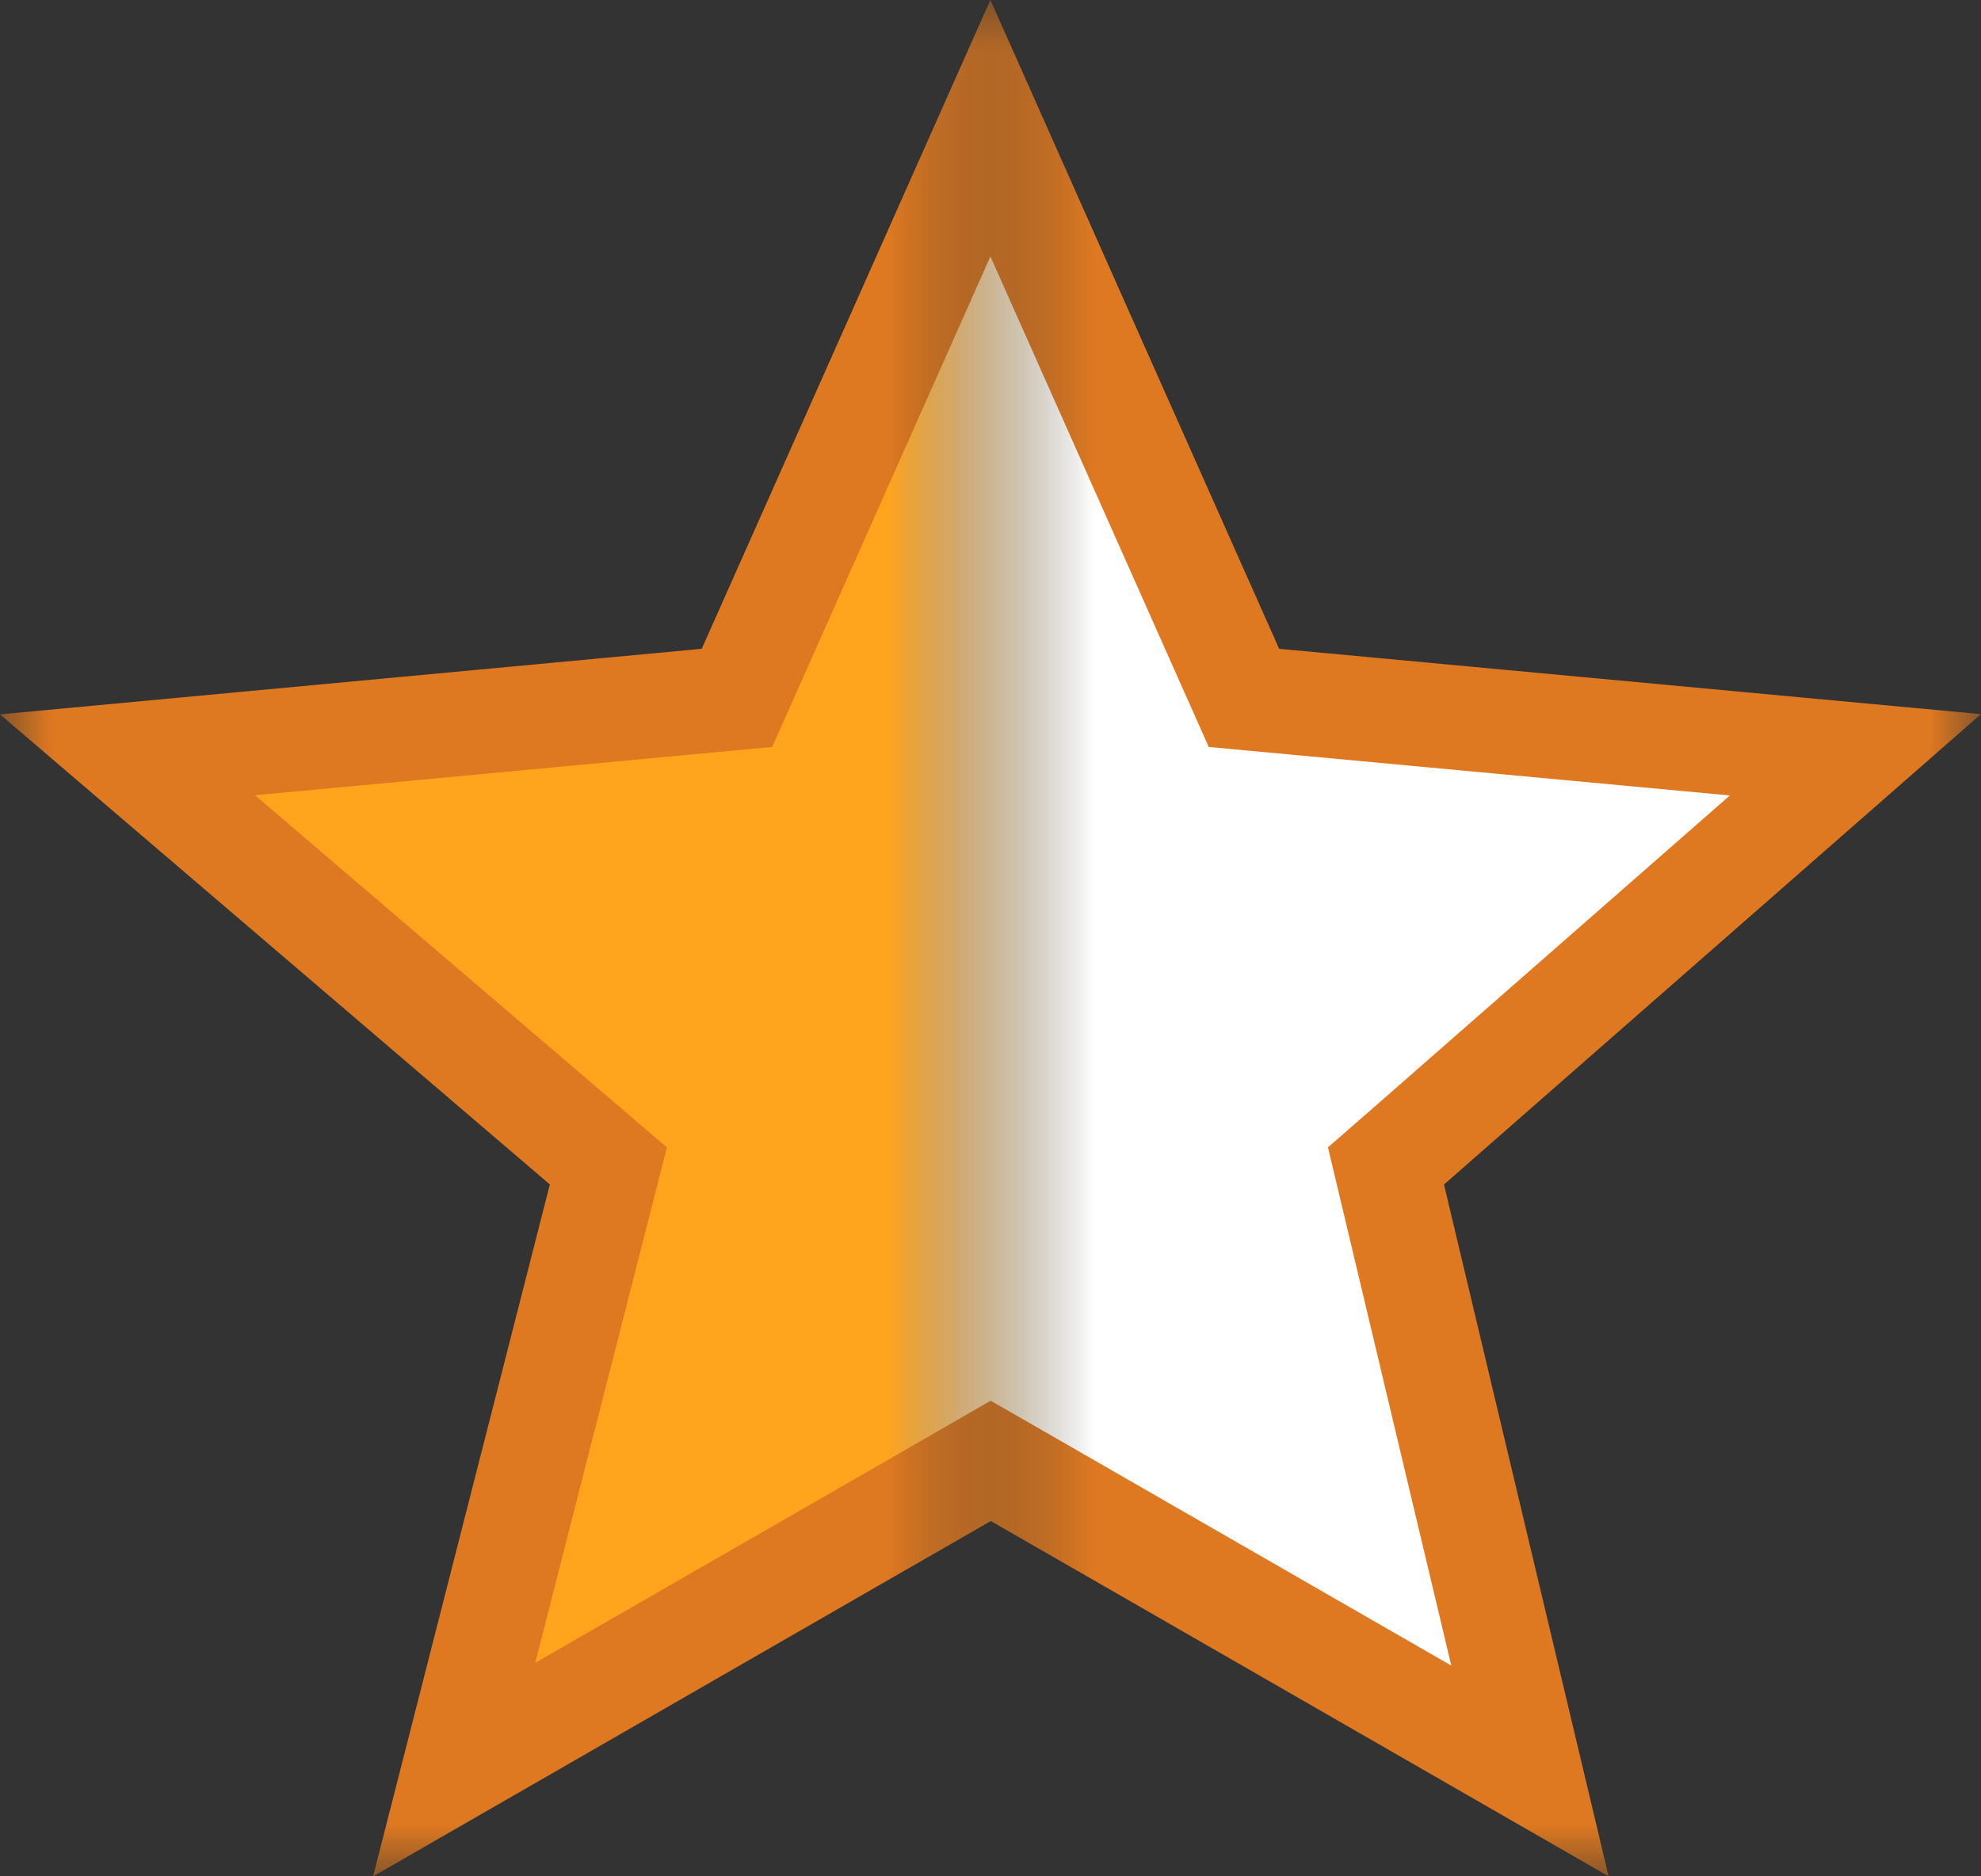 <?xml version="1.0" encoding="iso-8859-1"?>
<svg width="19" height="18" viewBox="0 0 19 18" fill="none" xmlns="http://www.w3.org/2000/svg">
<rect x="0" y="0" width="19" height="18" fill="#333333" stroke="none"/>
<mask id="mask0_886_14383" style="mask-type:luminance" maskUnits="userSpaceOnUse" x="0" y="0" width="10" height="18">
<rect width="9.499" height="18" fill="white"/>
</mask>
<g mask="url(#mask0_886_14383)">
<path d="M6.777 6.722L7.068 6.695L7.187 6.428L9.499 1.23L11.812 6.428L11.931 6.695L12.222 6.722L17.795 7.241L13.52 10.987L13.293 11.185L13.363 11.479L14.674 16.989L9.751 14.157L9.502 14.014L9.253 14.158L4.356 16.976L5.758 11.487L5.835 11.185L5.599 10.983L1.223 7.241L6.777 6.722Z" fill="#FFA41C" stroke="#DE7921"/>
</g>
<mask id="mask1_886_14383" style="mask-type:luminance" maskUnits="userSpaceOnUse" x="9" y="0" width="10" height="18">
<path fill-rule="evenodd" clip-rule="evenodd" d="M19 0H9.499V18H19V0Z" fill="white"/>
</mask>
<g mask="url(#mask1_886_14383)">
<path d="M6.777 6.722L7.068 6.695L7.187 6.428L9.499 1.23L11.812 6.428L11.931 6.695L12.222 6.722L17.795 7.241L13.52 10.987L13.293 11.185L13.363 11.479L14.674 16.989L9.751 14.157L9.502 14.014L9.253 14.158L4.356 16.976L5.758 11.487L5.835 11.185L5.599 10.983L1.223 7.241L6.777 6.722Z" fill="white" stroke="#DE7921"/>
</g>
</svg>
